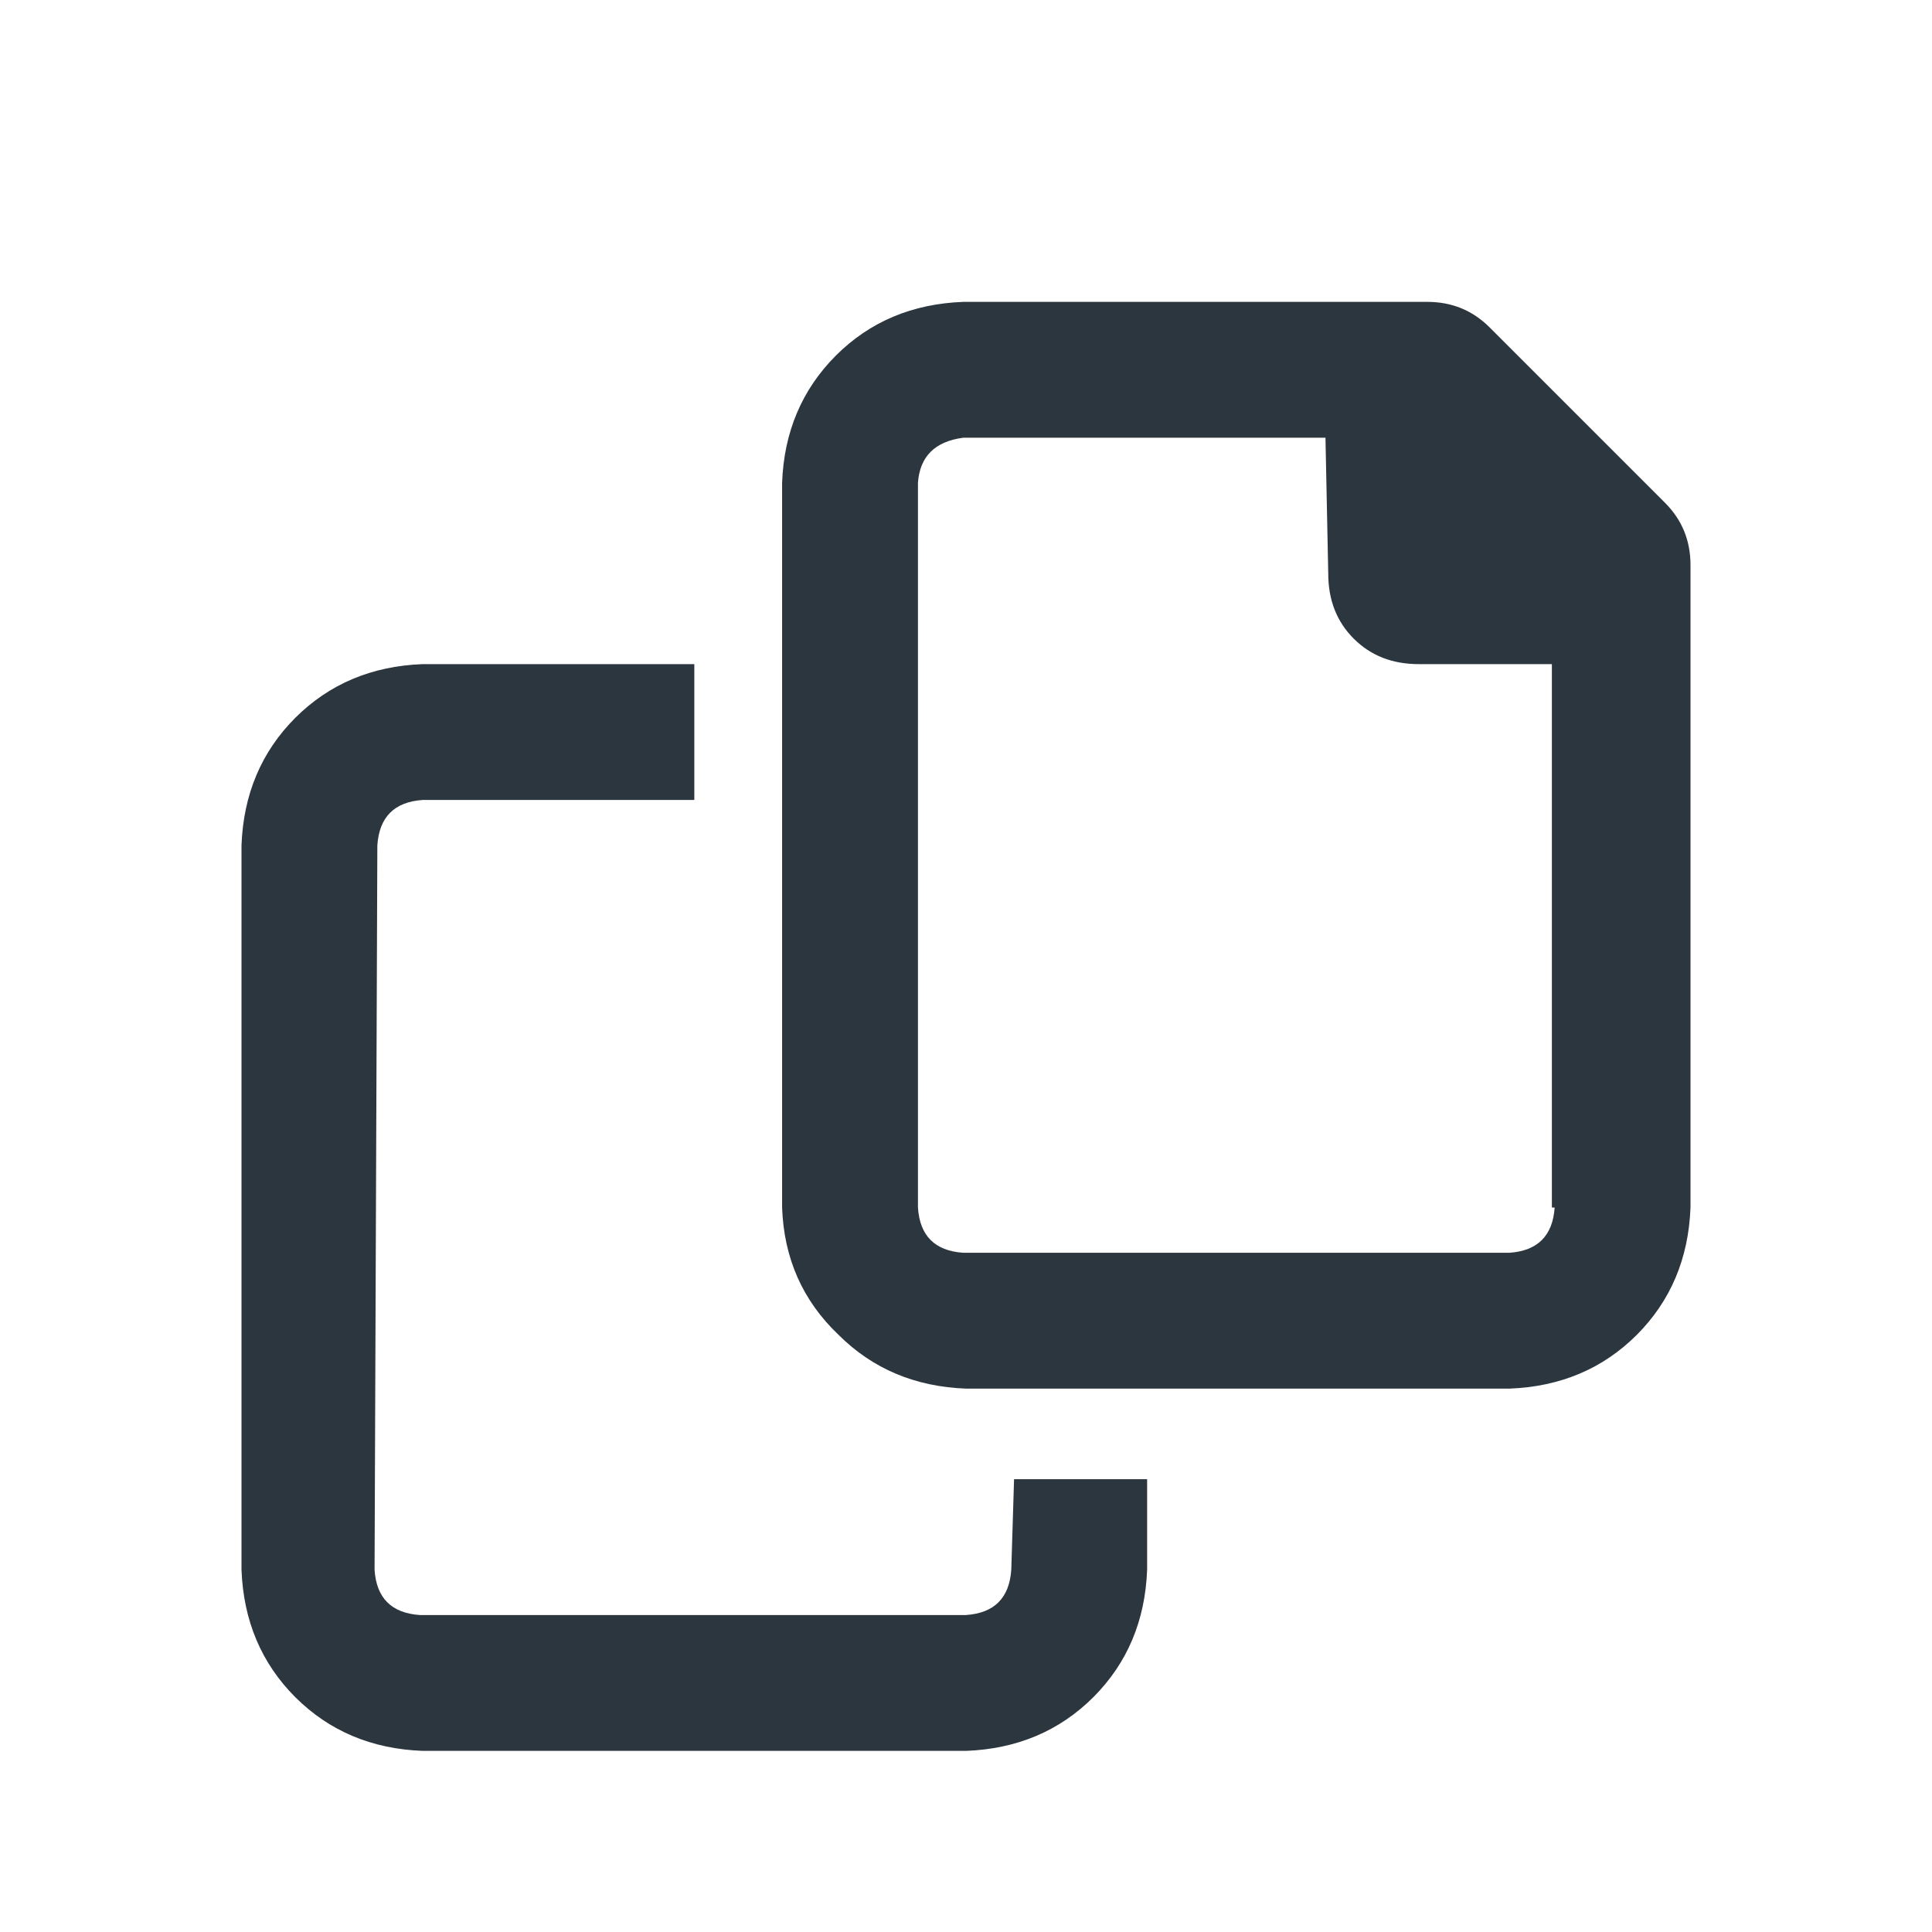 <svg width="16" height="16" viewBox="0 0 16 16" fill="none" xmlns="http://www.w3.org/2000/svg">
  <path d="M13.789 4.164L12.336 2.711C12.195 2.57 12.023 2.5 11.82 2.5H7.977C7.555 2.516 7.203 2.664 6.922 2.945C6.641 3.227 6.492 3.578 6.477 4V10C6.492 10.422 6.648 10.773 6.945 11.055C7.227 11.336 7.578 11.484 8 11.5H12.5C12.922 11.484 13.273 11.336 13.555 11.055C13.836 10.773 13.984 10.422 14 10V4.68C14 4.477 13.93 4.305 13.789 4.164ZM12.875 10C12.859 10.234 12.734 10.359 12.5 10.375H7.977C7.742 10.359 7.617 10.234 7.602 10V4C7.617 3.781 7.742 3.656 7.977 3.625H10.977L11 4.75C11 4.969 11.07 5.148 11.211 5.289C11.352 5.43 11.531 5.5 11.75 5.5H12.852V10H12.875ZM8.375 13C8.359 13.234 8.234 13.359 8 13.375H3.477C3.242 13.359 3.117 13.234 3.102 13L3.125 7C3.141 6.766 3.266 6.641 3.5 6.625H5.75V5.5H3.5C3.078 5.516 2.727 5.664 2.445 5.945C2.164 6.227 2.016 6.578 2 7V13C2.016 13.422 2.164 13.773 2.445 14.055C2.727 14.336 3.078 14.484 3.5 14.5H8C8.422 14.484 8.773 14.336 9.055 14.055C9.336 13.773 9.484 13.422 9.5 13V12.25H8.398L8.375 13Z" fill="#2C363F"/>
  </svg>
  